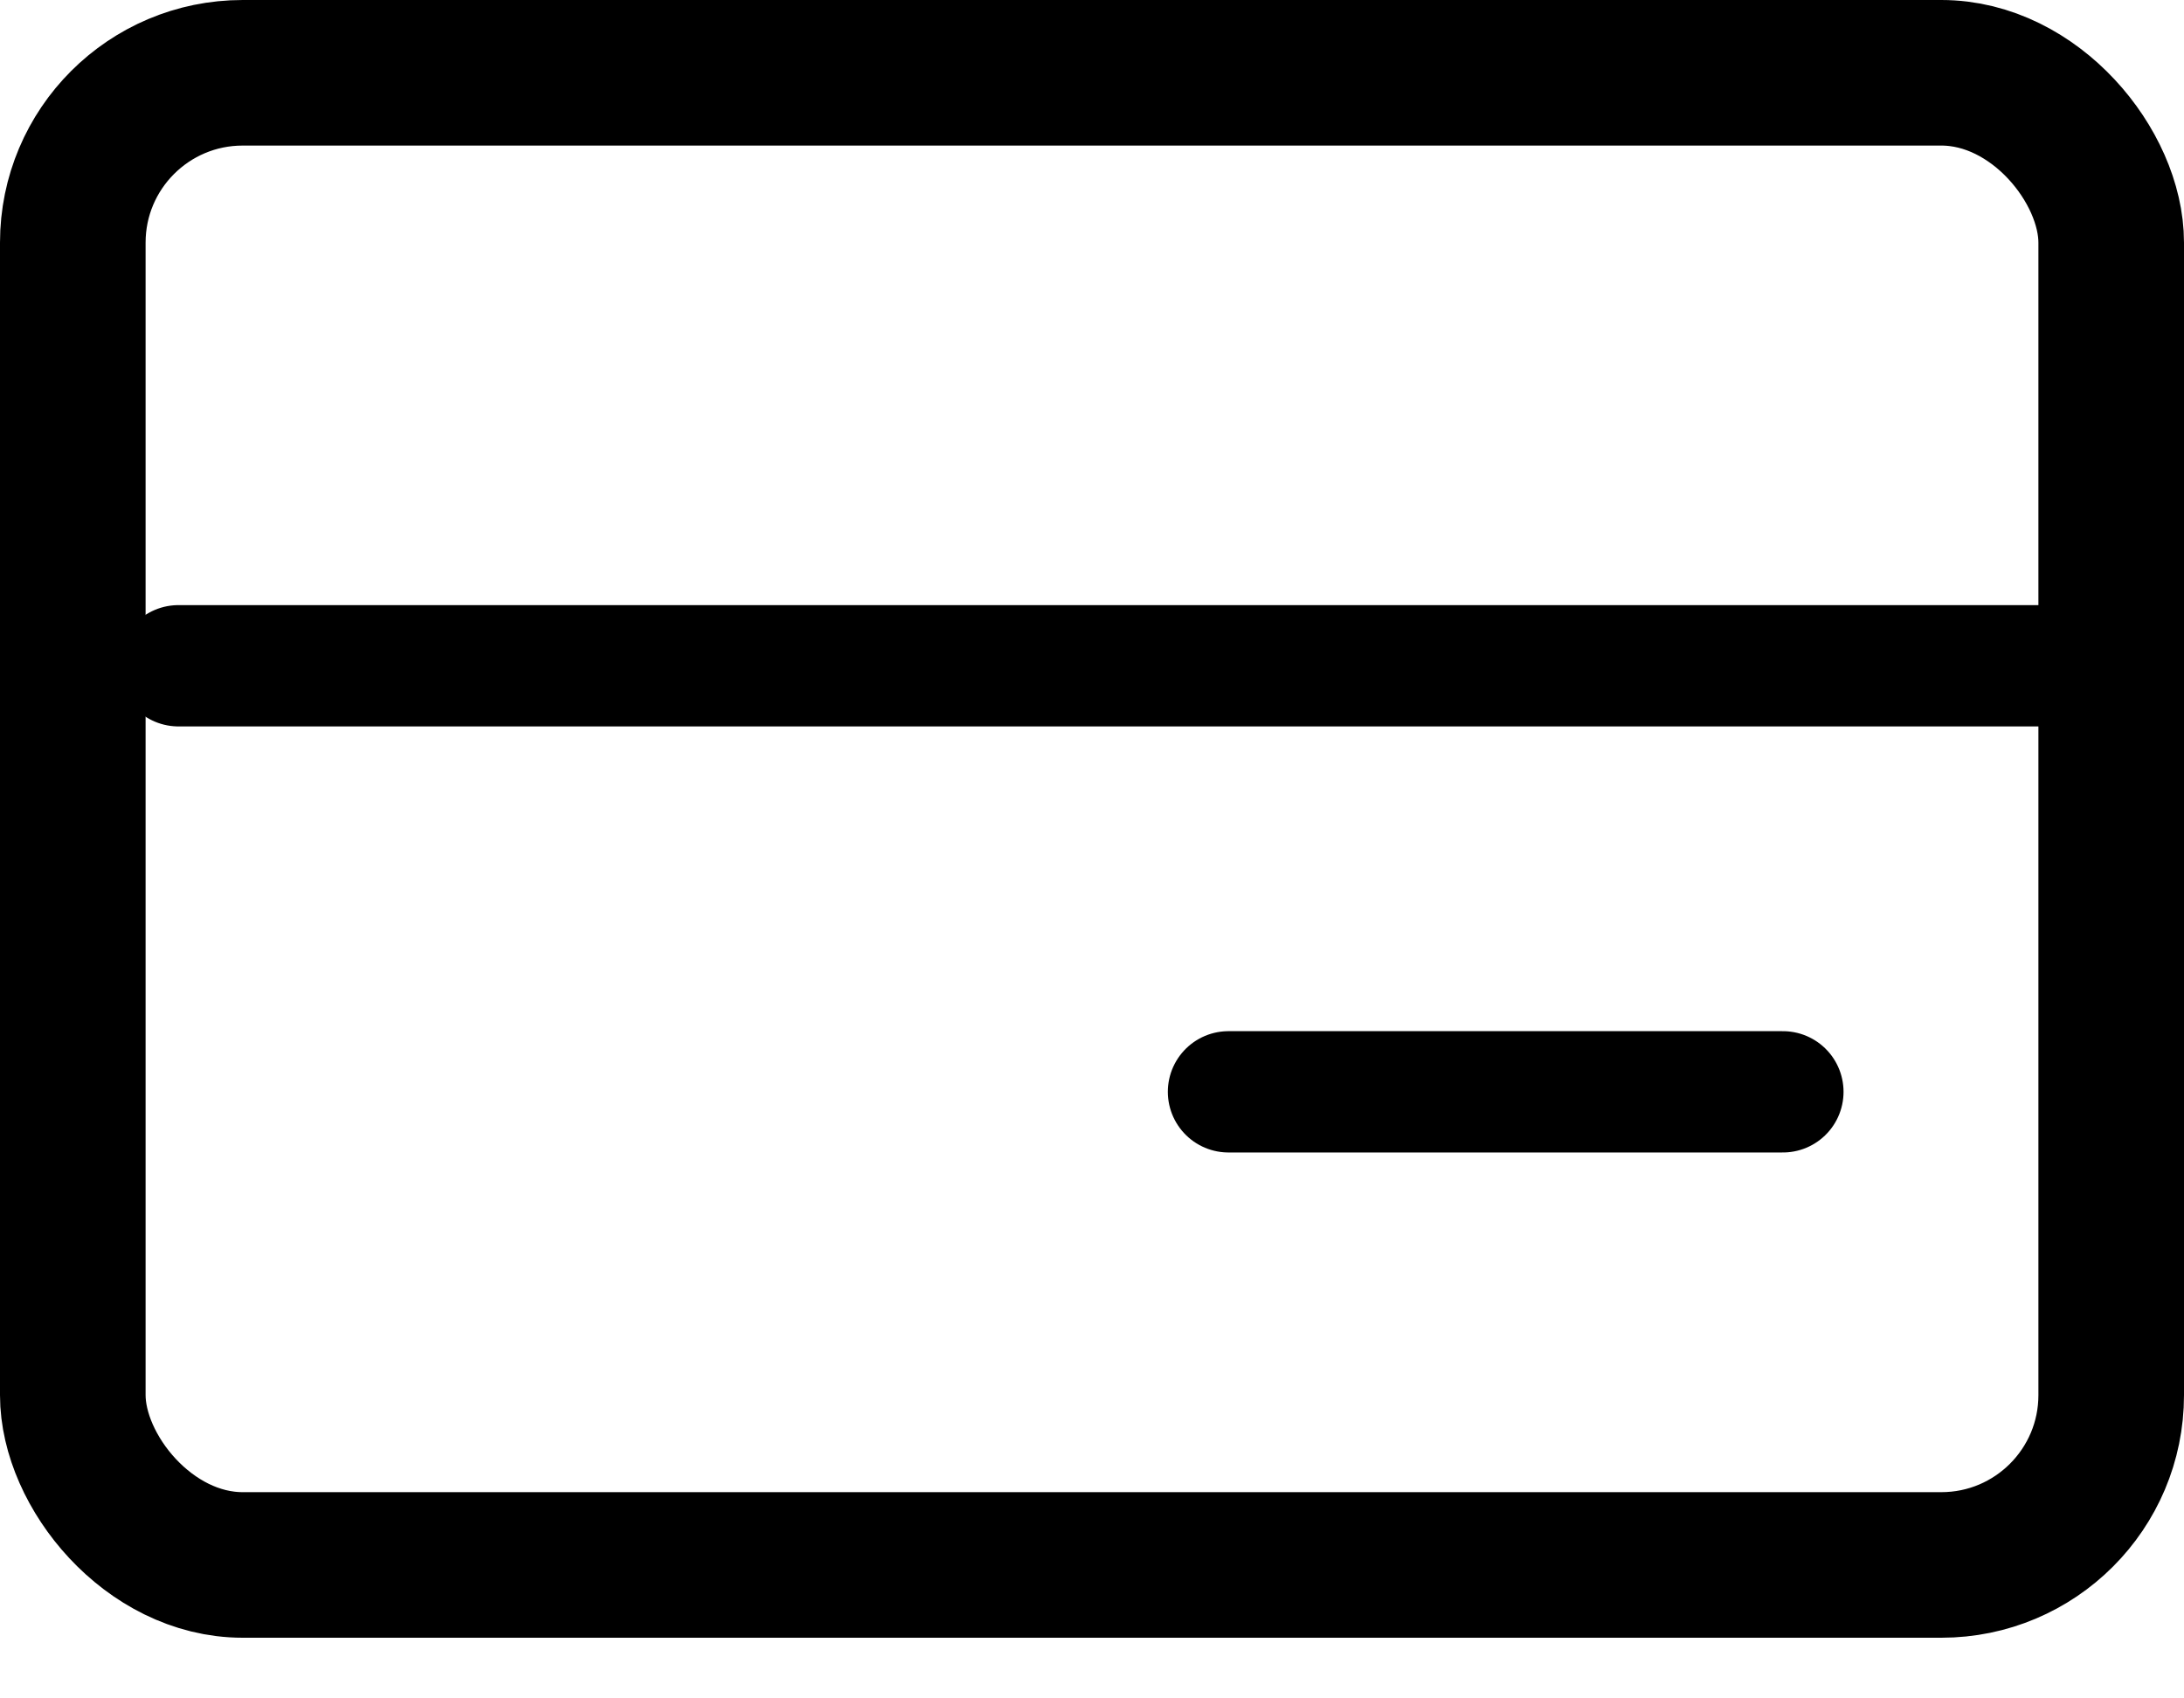 <svg width="18" height="14" viewBox="0 0 18 14" fill="none"   xmlns="http://www.w3.org/2000/svg">
<rect x="0.6" y="0.6" width="16.8" height="12.3" rx="1.4" stroke="currentColor" stroke-width="1.2"/>
<path d="M1.471 5.488H17.221" stroke="currentColor" stroke-linecap="round" stroke-linejoin="round"/>
<path d="M10.125 9H14.694" stroke="currentColor" stroke-linecap="round" stroke-linejoin="round"/>
</svg>
